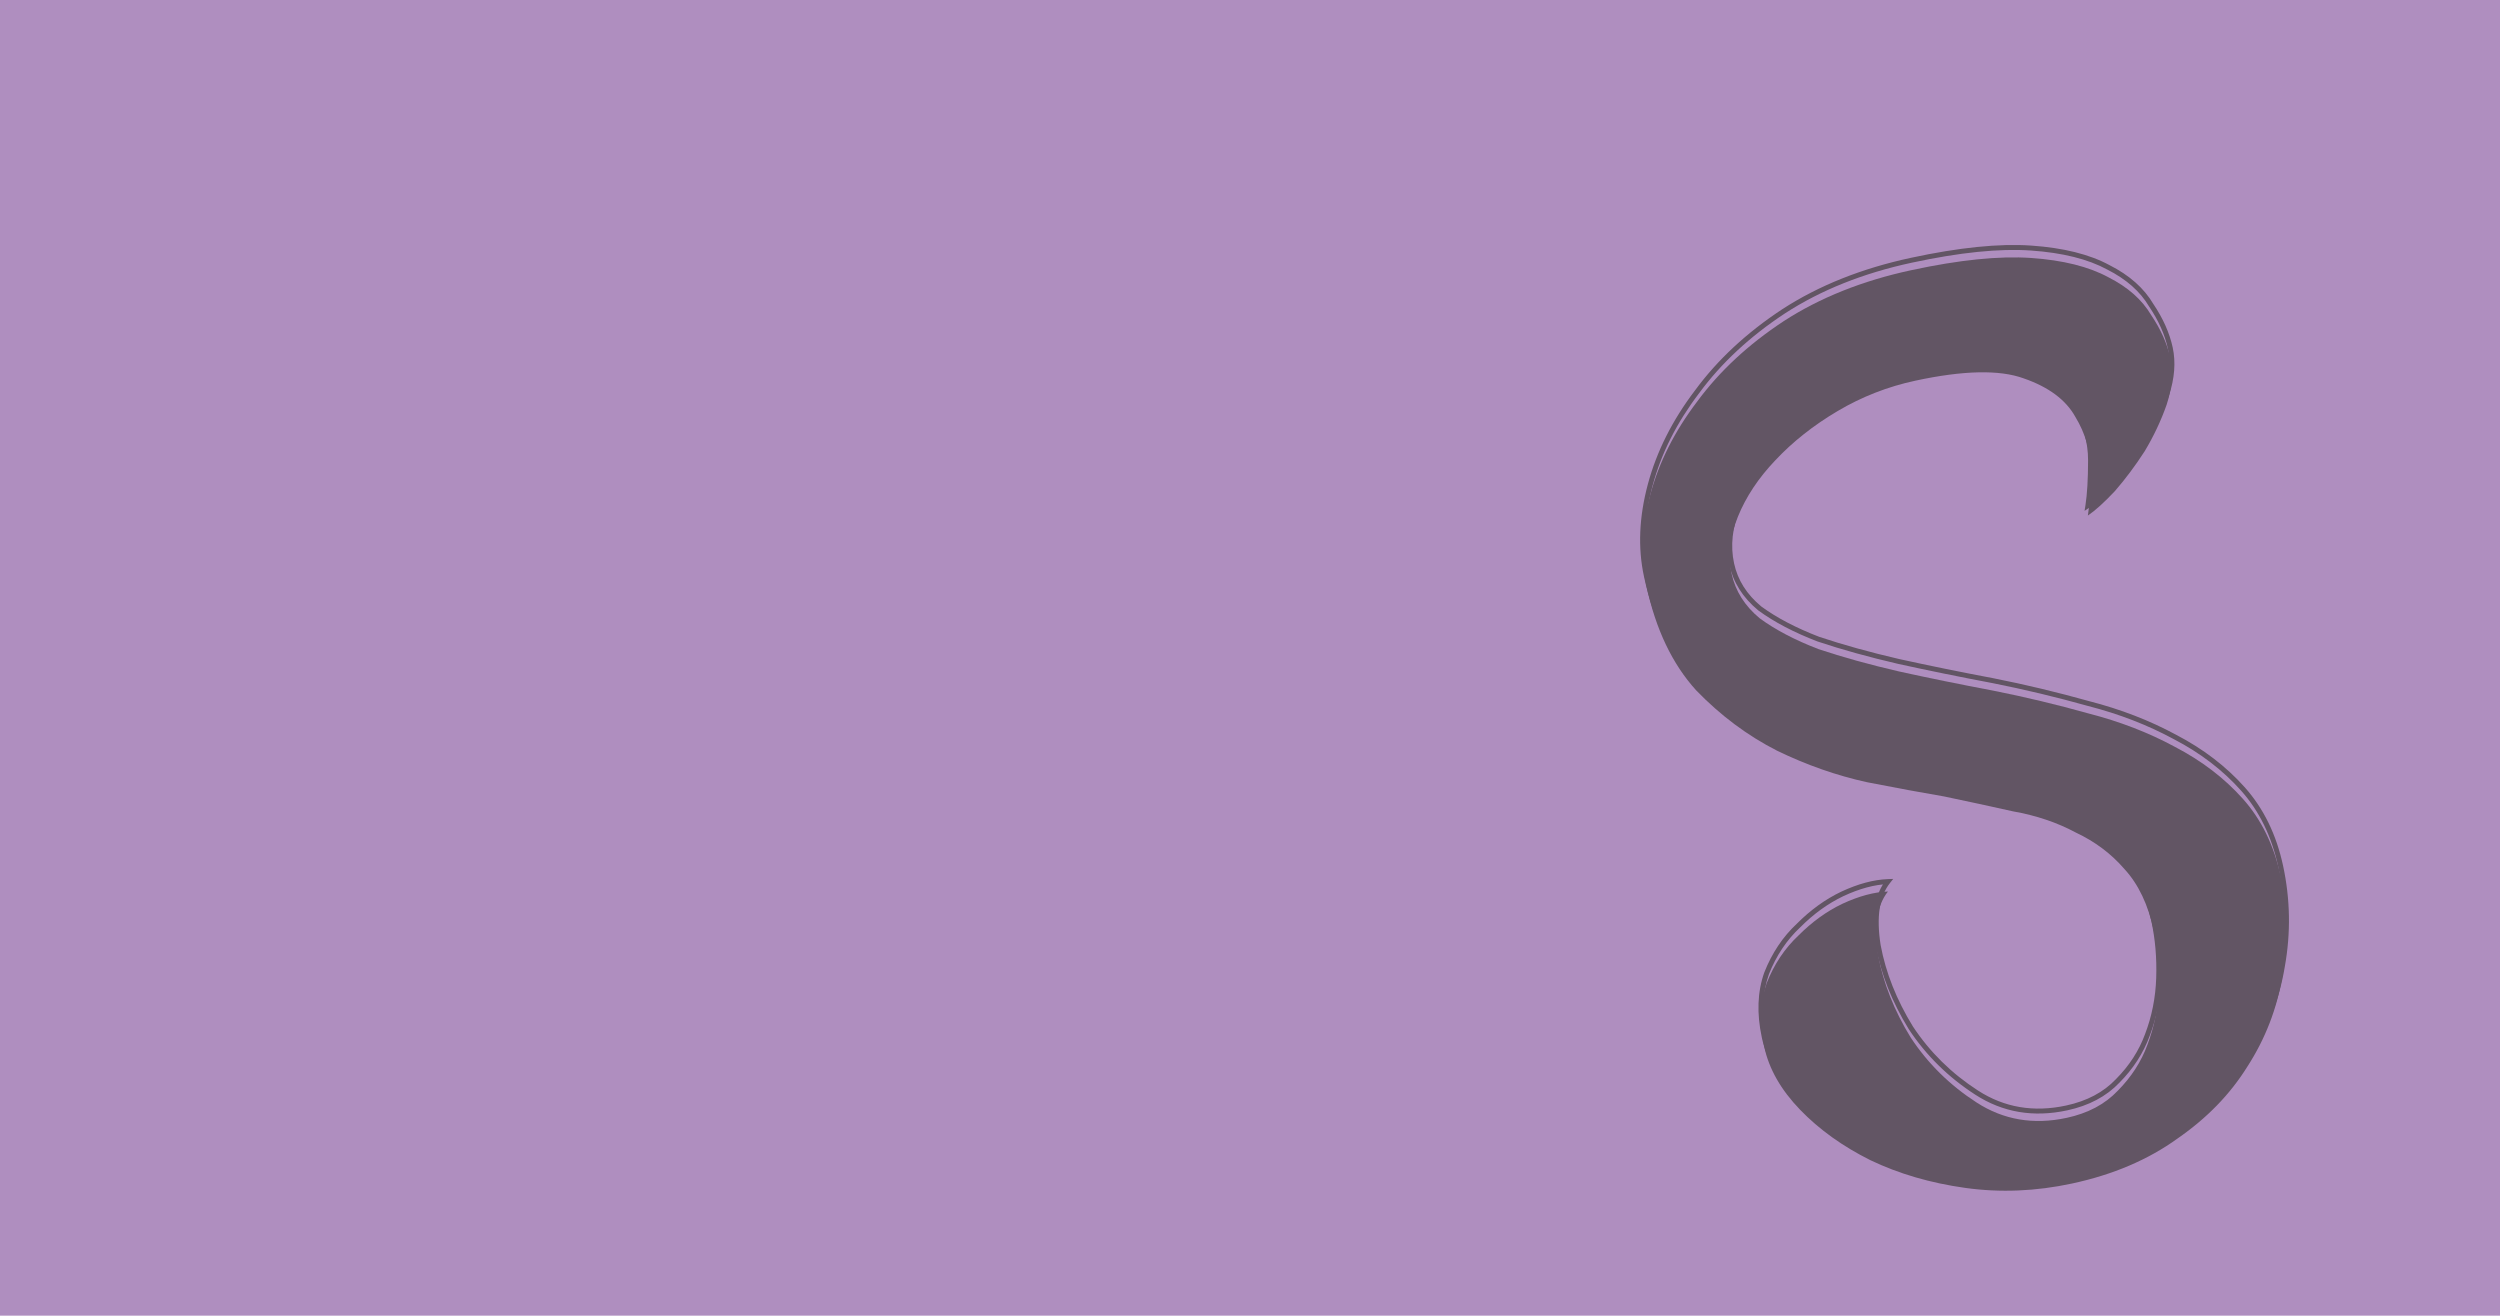 <svg width="1009" height="531" viewBox="0 0 1009 531" fill="none" xmlns="http://www.w3.org/2000/svg">
<rect width="1009" height="531" fill="#71368D" fill-opacity="0.56"/>
<g style="mix-blend-mode:screen">
<g filter="url(#filter0_i)">
<path d="M761.974 355.813C757.523 361.433 756.214 370.04 758.044 381.633C760.125 392.839 764.501 403.884 771.174 414.767C778.097 425.264 786.972 434.008 797.802 440.999C808.631 447.99 820.728 450.047 834.094 447.168C842.686 445.318 849.559 441.673 854.715 436.234C860.188 430.726 864.183 424.538 866.7 417.67C869.466 410.414 870.981 402.762 871.246 394.713C871.51 386.665 870.855 378.981 869.278 371.662C867.017 361.16 863.063 352.855 857.419 346.745C852.092 340.566 845.539 335.651 837.76 331.998C830.23 327.959 821.793 325.115 812.447 323.465C803.351 321.428 794.095 319.426 784.681 317.457C776.04 315.988 765.636 314.067 753.47 311.692C741.236 308.999 729.17 304.772 717.274 299.009C705.309 292.928 694.399 284.789 684.544 274.591C674.939 264.006 668.251 249.963 664.482 232.46C662.015 221.004 662.536 208.738 666.047 195.662C669.557 182.585 675.853 170.074 684.935 158.129C693.948 145.865 705.6 135.031 719.891 125.626C734.5 116.153 751.67 109.292 771.4 105.043C790.811 100.862 806.94 99.22 819.787 100.116C832.633 101.012 843.014 103.605 850.931 107.894C858.779 111.864 864.536 116.951 868.203 123.154C872.119 128.97 874.694 134.742 875.928 140.47C877.162 146.198 876.679 152.462 874.481 159.263C872.214 165.745 869.242 172.045 865.565 178.165C861.82 183.966 857.813 189.325 853.544 194.24C849.206 198.837 845.583 202.115 842.675 204.073C843.375 199.593 843.733 193.523 843.747 185.861C843.762 178.199 841.709 170.982 837.587 164.212C833.783 157.372 826.843 152.207 816.768 148.716C807.01 145.157 792.426 145.468 773.014 149.648C761.877 152.047 751.434 156.127 741.686 161.889C731.939 167.652 723.545 174.288 716.505 181.798C709.714 188.921 704.686 196.497 701.421 204.526C698.155 212.555 697.31 220.229 698.887 227.548C700.394 234.549 704.186 240.559 710.262 245.577C716.587 250.208 724.469 254.338 733.908 257.966C743.597 261.207 754.399 264.208 766.315 266.97C778.55 269.663 791.261 272.253 804.45 274.74C817.321 277.296 830.136 280.363 842.894 283.942C855.584 287.203 867.206 291.692 877.761 297.411C888.635 303.061 897.804 310.076 905.27 318.458C912.736 326.84 917.805 337.236 920.478 349.647C923.357 363.012 923.587 376.448 921.168 389.956C918.999 403.076 914.294 415.244 907.053 426.461C900.13 437.608 890.728 447.292 878.846 455.511C867.032 464.049 852.851 470.1 836.304 473.664C821.665 476.817 807.309 477.411 793.233 475.448C779.158 473.484 766.366 469.746 754.856 464.234C743.664 458.652 734.211 451.864 726.495 443.869C718.78 435.874 713.962 427.422 712.043 418.512C709.987 408.965 710.308 400.405 713.006 392.831C716.022 385.189 720.301 378.773 725.843 373.584C731.316 368.076 737.223 363.807 743.563 360.777C750.221 357.678 756.358 356.023 761.974 355.813Z" fill="#625564" fill-opacity="0.99"/>
</g>
<path d="M761.974 355.813L762.758 356.433L764.105 354.732L761.936 354.813L761.974 355.813ZM758.044 381.633L757.057 381.789L757.059 381.802L757.061 381.815L758.044 381.633ZM771.174 414.767L770.322 415.29L770.33 415.304L770.339 415.318L771.174 414.767ZM854.715 436.234L854.005 435.529L853.997 435.538L853.989 435.546L854.715 436.234ZM866.7 417.67L865.765 417.313L865.761 417.326L866.7 417.67ZM857.419 346.745L856.661 347.398L856.673 347.411L856.684 347.423L857.419 346.745ZM837.76 331.998L837.287 332.88L837.311 332.892L837.335 332.904L837.76 331.998ZM812.447 323.465L812.228 324.441L812.25 324.446L812.273 324.45L812.447 323.465ZM784.681 317.457L784.885 316.478L784.867 316.475L784.848 316.471L784.681 317.457ZM753.47 311.692L753.255 312.669L753.267 312.671L753.279 312.674L753.47 311.692ZM717.274 299.009L716.821 299.901L716.829 299.905L716.838 299.909L717.274 299.009ZM684.544 274.591L683.803 275.263L683.814 275.275L683.825 275.286L684.544 274.591ZM684.935 158.129L685.731 158.734L685.736 158.727L685.741 158.721L684.935 158.129ZM719.891 125.626L719.347 124.787L719.341 124.791L719.891 125.626ZM850.931 107.894L850.454 108.773L850.467 108.78L850.479 108.786L850.931 107.894ZM868.203 123.154L867.342 123.663L867.357 123.688L867.373 123.713L868.203 123.154ZM874.481 159.263L875.425 159.593L875.429 159.582L875.432 159.57L874.481 159.263ZM865.565 178.165L866.406 178.707L866.414 178.694L866.423 178.68L865.565 178.165ZM853.544 194.24L854.271 194.926L854.285 194.911L854.299 194.896L853.544 194.24ZM842.675 204.073L841.687 203.918L841.333 206.182L843.234 204.902L842.675 204.073ZM837.587 164.212L836.713 164.698L836.722 164.715L836.732 164.732L837.587 164.212ZM816.768 148.716L816.425 149.656L816.433 149.658L816.44 149.661L816.768 148.716ZM716.505 181.798L717.229 182.488L717.234 182.482L716.505 181.798ZM701.421 204.526L700.494 204.149L701.421 204.526ZM710.262 245.577L709.625 246.348L709.647 246.366L709.671 246.384L710.262 245.577ZM733.908 257.966L733.549 258.899L733.57 258.907L733.591 258.914L733.908 257.966ZM766.315 266.97L766.089 267.944L766.1 267.946L766.315 266.97ZM804.45 274.74L804.645 273.759L804.636 273.757L804.45 274.74ZM842.894 283.942L842.624 284.905L842.635 284.908L842.645 284.911L842.894 283.942ZM877.761 297.411L877.285 298.29L877.293 298.294L877.3 298.298L877.761 297.411ZM921.168 389.956L920.183 389.779L920.181 389.793L921.168 389.956ZM907.053 426.461L906.213 425.918L906.208 425.925L906.203 425.933L907.053 426.461ZM878.846 455.511L878.277 454.689L878.268 454.695L878.26 454.701L878.846 455.511ZM754.856 464.234L754.41 465.128L754.417 465.132L754.424 465.135L754.856 464.234ZM713.006 392.831L712.076 392.464L712.069 392.48L712.064 392.495L713.006 392.831ZM725.843 373.584L726.526 374.314L726.539 374.301L726.552 374.288L725.843 373.584ZM743.563 360.777L743.141 359.87L743.132 359.874L743.563 360.777ZM761.19 355.192C756.482 361.137 755.209 370.089 757.057 381.789L759.032 381.477C757.218 369.99 758.564 361.729 762.758 356.433L761.19 355.192ZM757.061 381.815C759.167 393.156 763.593 404.315 770.322 415.29L772.027 414.245C765.41 403.453 761.083 392.523 759.028 381.45L757.061 381.815ZM770.339 415.318C777.34 425.933 786.317 434.775 797.259 441.839L798.344 440.159C787.628 433.241 778.853 424.595 772.009 414.217L770.339 415.318ZM797.259 441.839C808.326 448.984 820.697 451.076 834.304 448.146L833.883 446.191C820.76 449.017 808.936 446.997 798.344 440.159L797.259 441.839ZM834.304 448.146C843.058 446.261 850.124 442.531 855.441 436.922L853.989 435.546C848.995 440.815 842.313 444.375 833.883 446.191L834.304 448.146ZM855.424 436.939C860.993 431.335 865.07 425.026 867.639 418.014L865.761 417.326C863.297 424.051 859.384 430.117 854.005 435.529L855.424 436.939ZM867.634 418.026C870.441 410.663 871.977 402.901 872.245 394.746L870.246 394.681C869.985 402.623 868.491 410.165 865.765 417.313L867.634 418.026ZM872.245 394.746C872.512 386.622 871.851 378.856 870.256 371.451L868.301 371.872C869.858 379.106 870.508 386.708 870.246 394.681L872.245 394.746ZM870.256 371.451C867.967 360.825 863.95 352.341 858.153 346.066L856.684 347.423C862.177 353.369 866.066 361.496 868.301 371.872L870.256 371.451ZM858.176 346.092C852.753 339.801 846.085 334.802 838.185 331.093L837.335 332.904C844.994 336.5 851.432 341.331 856.661 347.398L858.176 346.092ZM838.233 331.117C830.6 327.023 822.06 324.146 812.621 322.48L812.273 324.45C821.526 326.083 829.861 328.896 837.287 332.88L838.233 331.117ZM812.665 322.489C803.564 320.451 794.304 318.448 784.885 316.478L784.476 318.436C793.886 320.403 803.137 322.405 812.228 324.441L812.665 322.489ZM784.848 316.471C776.218 315.004 765.823 313.084 753.662 310.711L753.279 312.674C765.45 315.049 775.862 316.972 784.513 318.443L784.848 316.471ZM753.685 310.715C741.531 308.04 729.54 303.839 717.71 298.109L716.838 299.909C728.801 305.704 740.941 309.958 753.255 312.669L753.685 310.715ZM717.727 298.118C705.866 292.09 695.045 284.019 685.263 273.896L683.825 275.286C693.752 285.559 704.751 293.767 716.821 299.901L717.727 298.118ZM685.284 273.919C675.824 263.494 669.201 249.623 665.459 232.25L663.504 232.671C667.301 250.302 674.053 264.519 683.803 275.263L685.284 273.919ZM665.459 232.25C663.03 220.972 663.537 208.868 667.012 195.921L665.081 195.402C661.536 208.608 660.999 221.037 663.504 232.671L665.459 232.25ZM667.012 195.921C670.486 182.982 676.719 170.587 685.731 158.734L684.139 157.523C674.987 169.561 668.628 182.188 665.081 195.402L667.012 195.921ZM685.741 158.721C694.676 146.564 706.237 135.809 720.441 126.462L719.341 124.791C704.964 134.253 693.221 145.166 684.129 157.536L685.741 158.721ZM720.435 126.465C734.928 117.068 751.98 110.248 771.61 106.021L771.189 104.065C751.359 108.336 734.073 115.239 719.347 124.787L720.435 126.465ZM771.61 106.021C790.974 101.85 807.001 100.227 819.717 101.114L819.856 99.119C806.88 98.213 790.649 99.874 771.189 104.065L771.61 106.021ZM819.717 101.114C832.478 102.004 842.706 104.575 850.454 108.773L851.407 107.014C843.323 102.635 832.788 100.021 819.856 99.119L819.717 101.114ZM850.479 108.786C858.195 112.689 863.792 117.657 867.342 123.663L869.064 122.645C865.28 116.245 859.363 111.039 851.382 107.001L850.479 108.786ZM867.373 123.713C871.232 129.443 873.748 135.099 874.95 140.681L876.906 140.26C875.64 134.386 873.006 128.497 869.032 122.595L867.373 123.713ZM874.95 140.681C876.14 146.203 875.685 152.286 873.529 158.955L875.432 159.57C877.673 152.639 878.184 146.194 876.906 140.26L874.95 140.681ZM873.537 158.933C871.294 165.347 868.351 171.586 864.708 177.65L866.423 178.68C870.133 172.504 873.135 166.142 875.425 159.593L873.537 158.933ZM864.725 177.623C861.004 183.387 857.025 188.707 852.789 193.584L854.299 194.896C858.601 189.943 862.636 184.546 866.406 178.707L864.725 177.623ZM852.816 193.554C848.496 198.132 844.933 201.347 842.116 203.243L843.234 204.902C846.233 202.882 849.916 199.542 854.271 194.926L852.816 193.554ZM843.663 204.227C844.375 199.675 844.733 193.546 844.747 185.863L842.747 185.859C842.733 193.499 842.376 199.512 841.687 203.918L843.663 204.227ZM844.747 185.863C844.763 178.01 842.655 170.614 838.441 163.692L836.732 164.732C840.762 171.351 842.762 178.388 842.747 185.859L844.747 185.863ZM838.46 163.726C834.5 156.604 827.318 151.313 817.095 147.771L816.44 149.661C826.368 153.101 833.066 158.141 836.713 164.698L838.46 163.726ZM817.11 147.777C807.077 144.117 792.259 144.481 772.804 148.671L773.225 150.626C792.593 146.454 806.944 146.197 816.425 149.656L817.11 147.777ZM772.804 148.671C761.562 151.092 751.018 155.211 741.177 161.029L742.195 162.75C751.85 157.043 762.191 153.002 773.225 150.626L772.804 148.671ZM741.177 161.029C731.356 166.834 722.886 173.528 715.775 181.114L717.234 182.482C724.204 175.047 732.521 168.469 742.195 162.75L741.177 161.029ZM715.781 181.108C708.916 188.309 703.813 195.989 700.494 204.149L702.347 204.903C705.559 197.004 710.513 189.532 717.229 182.488L715.781 181.108ZM700.494 204.149C697.165 212.334 696.284 220.213 697.909 227.759L699.864 227.338C698.337 220.244 699.145 212.776 702.347 204.903L700.494 204.149ZM697.909 227.759C699.469 235.002 703.394 241.202 709.625 246.348L710.898 244.806C704.978 239.915 701.32 234.096 699.864 227.338L697.909 227.759ZM709.671 246.384C716.085 251.08 724.05 255.248 733.549 258.899L734.267 257.032C724.888 253.428 717.089 249.337 710.852 244.77L709.671 246.384ZM733.591 258.914C743.314 262.167 754.148 265.177 766.089 267.944L766.541 265.995C754.65 263.24 743.879 260.247 734.225 257.018L733.591 258.914ZM766.1 267.946C778.345 270.641 791.067 273.233 804.265 275.722L804.636 273.757C791.456 271.272 778.754 268.684 766.53 265.993L766.1 267.946ZM804.256 275.721C817.101 278.271 829.89 281.333 842.624 284.905L843.164 282.979C830.381 279.393 817.542 276.32 804.645 273.759L804.256 275.721ZM842.645 284.911C855.263 288.153 866.808 292.614 877.285 298.29L878.238 296.531C867.604 290.771 855.905 286.253 843.143 282.973L842.645 284.911ZM877.3 298.298C888.076 303.897 897.146 310.84 904.523 319.123L906.017 317.793C898.463 309.312 889.194 302.224 878.222 296.523L877.3 298.298ZM904.523 319.123C911.86 327.36 916.859 337.593 919.501 349.857L921.456 349.436C918.751 336.879 913.612 326.32 906.017 317.793L904.523 319.123ZM919.501 349.857C922.352 363.095 922.579 376.4 920.184 389.779L922.152 390.132C924.594 376.497 924.362 362.929 921.456 349.436L919.501 349.857ZM920.181 389.793C918.035 402.777 913.38 414.817 906.213 425.918L907.893 427.003C915.208 415.672 919.963 403.375 922.154 390.119L920.181 389.793ZM906.203 425.933C899.36 436.953 890.057 446.539 878.277 454.689L879.415 456.334C891.398 448.044 900.9 438.263 907.902 426.988L906.203 425.933ZM878.26 454.701C866.575 463.146 852.527 469.147 836.093 472.687L836.514 474.642C853.176 471.053 867.489 464.953 879.431 456.322L878.26 454.701ZM836.093 472.687C821.563 475.816 807.325 476.404 793.372 474.458L793.095 476.438C807.293 478.419 821.768 477.818 836.514 474.642L836.093 472.687ZM793.372 474.458C779.387 472.507 766.695 468.795 755.288 463.332L754.424 465.135C766.036 470.697 778.93 474.462 793.095 476.438L793.372 474.458ZM755.302 463.339C744.2 457.802 734.842 451.078 727.215 443.175L725.776 444.564C733.579 452.65 743.129 459.503 754.41 465.128L755.302 463.339ZM727.215 443.175C719.6 435.285 714.893 426.993 713.021 418.301L711.066 418.722C713.032 427.851 717.959 436.464 725.776 444.564L727.215 443.175ZM713.021 418.301C710.996 408.897 711.325 400.531 713.948 393.167L712.064 392.495C709.291 400.279 708.979 409.033 711.066 418.722L713.021 418.301ZM713.936 393.198C716.902 385.682 721.101 379.394 726.526 374.314L725.159 372.854C719.5 378.152 715.141 384.695 712.076 392.464L713.936 393.198ZM726.552 374.288C731.953 368.854 737.768 364.655 743.994 361.679L743.132 359.874C736.678 362.959 730.679 367.298 725.133 372.879L726.552 374.288ZM743.985 361.683C750.558 358.624 756.563 357.016 762.011 356.812L761.936 354.813C756.154 355.03 749.885 356.731 743.141 359.87L743.985 361.683Z" fill="#625564"/>
</g>
<defs>
<filter id="filter0_i" x="661.954" y="98.879" width="261.87" height="382.699" filterUnits="userSpaceOnUse" color-interpolation-filters="sRGB">
<feFlood flood-opacity="0" result="BackgroundImageFix"/>
<feBlend mode="normal" in="SourceGraphic" in2="BackgroundImageFix" result="shape"/>
<feColorMatrix in="SourceAlpha" type="matrix" values="0 0 0 0 0 0 0 0 0 0 0 0 0 0 0 0 0 0 127 0" result="hardAlpha"/>
<feOffset dy="4"/>
<feGaussianBlur stdDeviation="2"/>
<feComposite in2="hardAlpha" operator="arithmetic" k2="-1" k3="1"/>
<feColorMatrix type="matrix" values="0 0 0 0 0 0 0 0 0 0 0 0 0 0 0 0 0 0 0.25 0"/>
<feBlend mode="normal" in2="shape" result="effect1_innerShadow"/>
</filter>
</defs>
</svg>
